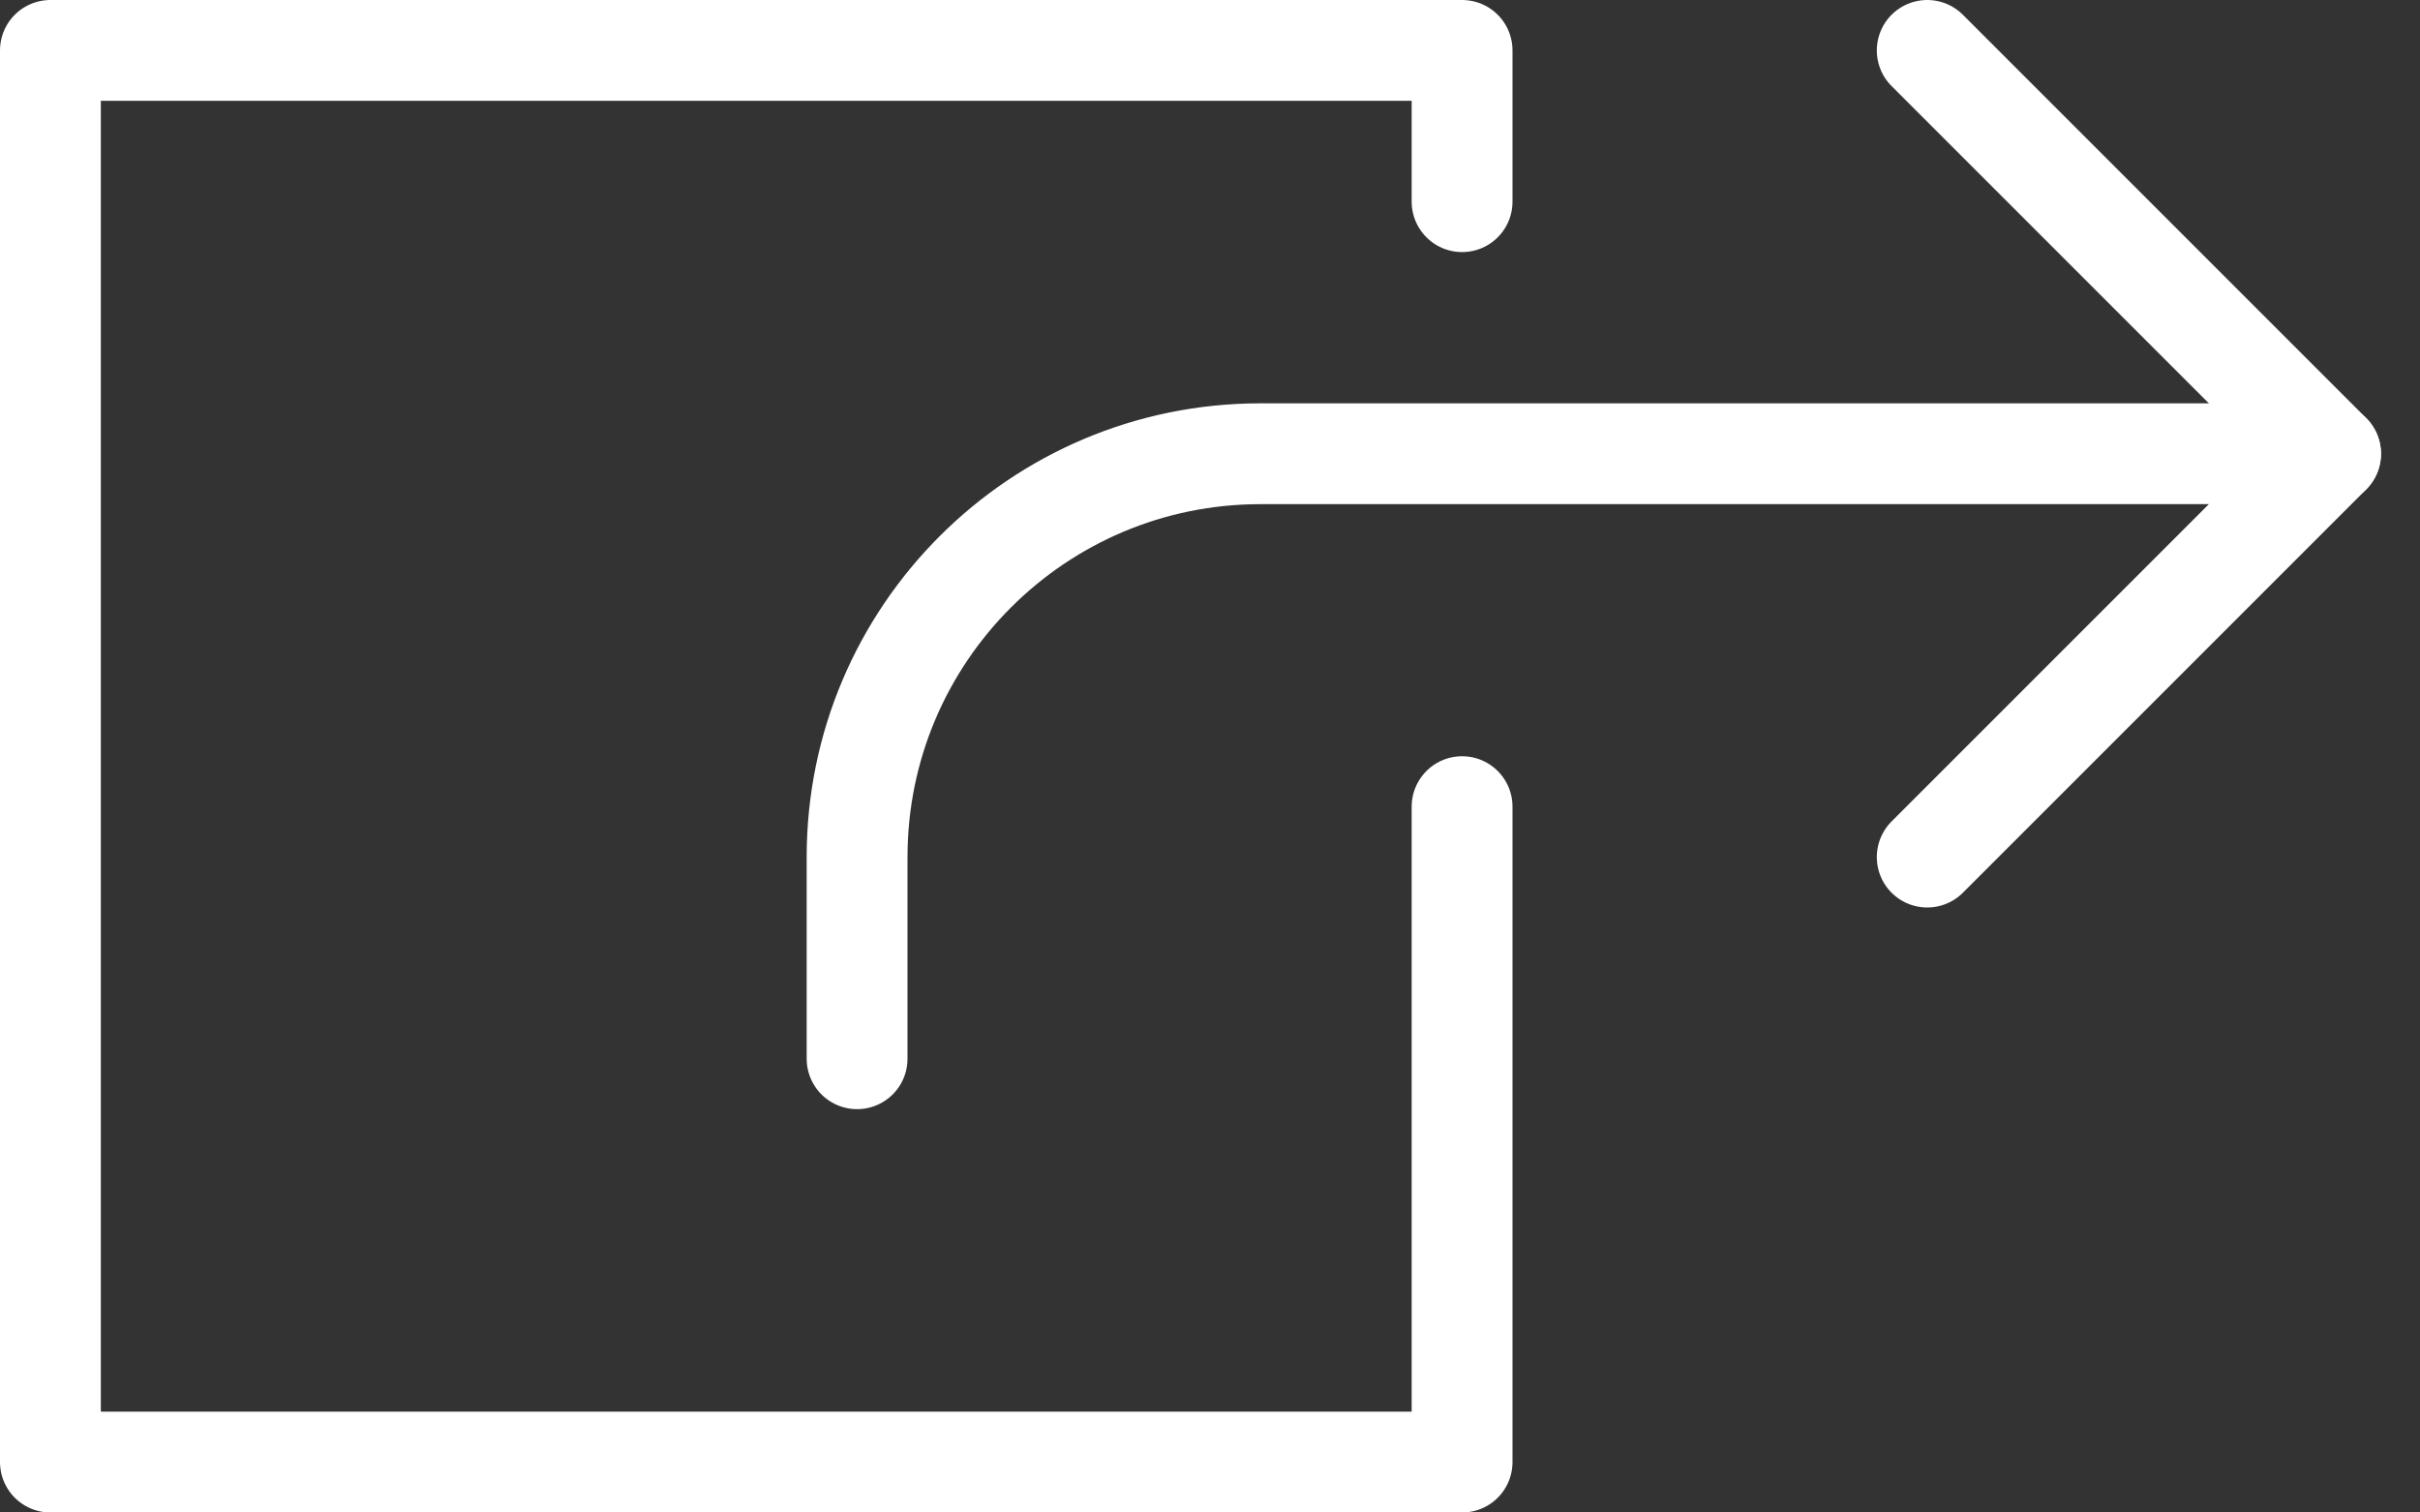 <?xml version="1.0" encoding="UTF-8"?>
<svg viewBox="0 0 24 15" version="1.1" xmlns="http://www.w3.org/2000/svg">
  <rect x="0" y="0" width="24" height="15" fill="#333333" stroke="none"/>
  <defs>
    <style>
      .svg {
        stroke: #fff;
      }
    </style>
  </defs>
  <g
    class="svg"
    id="Page-1"
    stroke-width="1"
    fill="none"
    fill-rule="evenodd"
    stroke-linecap="round"
    stroke-linejoin="round"
  >
    <path
      d="M23.113,4.5 L12.5,4.5 C10.291,4.5 8.5,6.292 8.5,8.5 L8.5,10.5"
      id="Stroke-4465"
    ></path>
    <polyline
      id="Stroke-4466"
      points="19.113 8.5 23.113 4.5 19.113 0.5"
    ></polyline>
    <polyline
      id="Stroke-4467"
      points="14.5 8 14.5 14.5 0.5 14.5 0.5 0.5 14.5 0.5 14.5 2"
    ></polyline>
  </g>
</svg>
